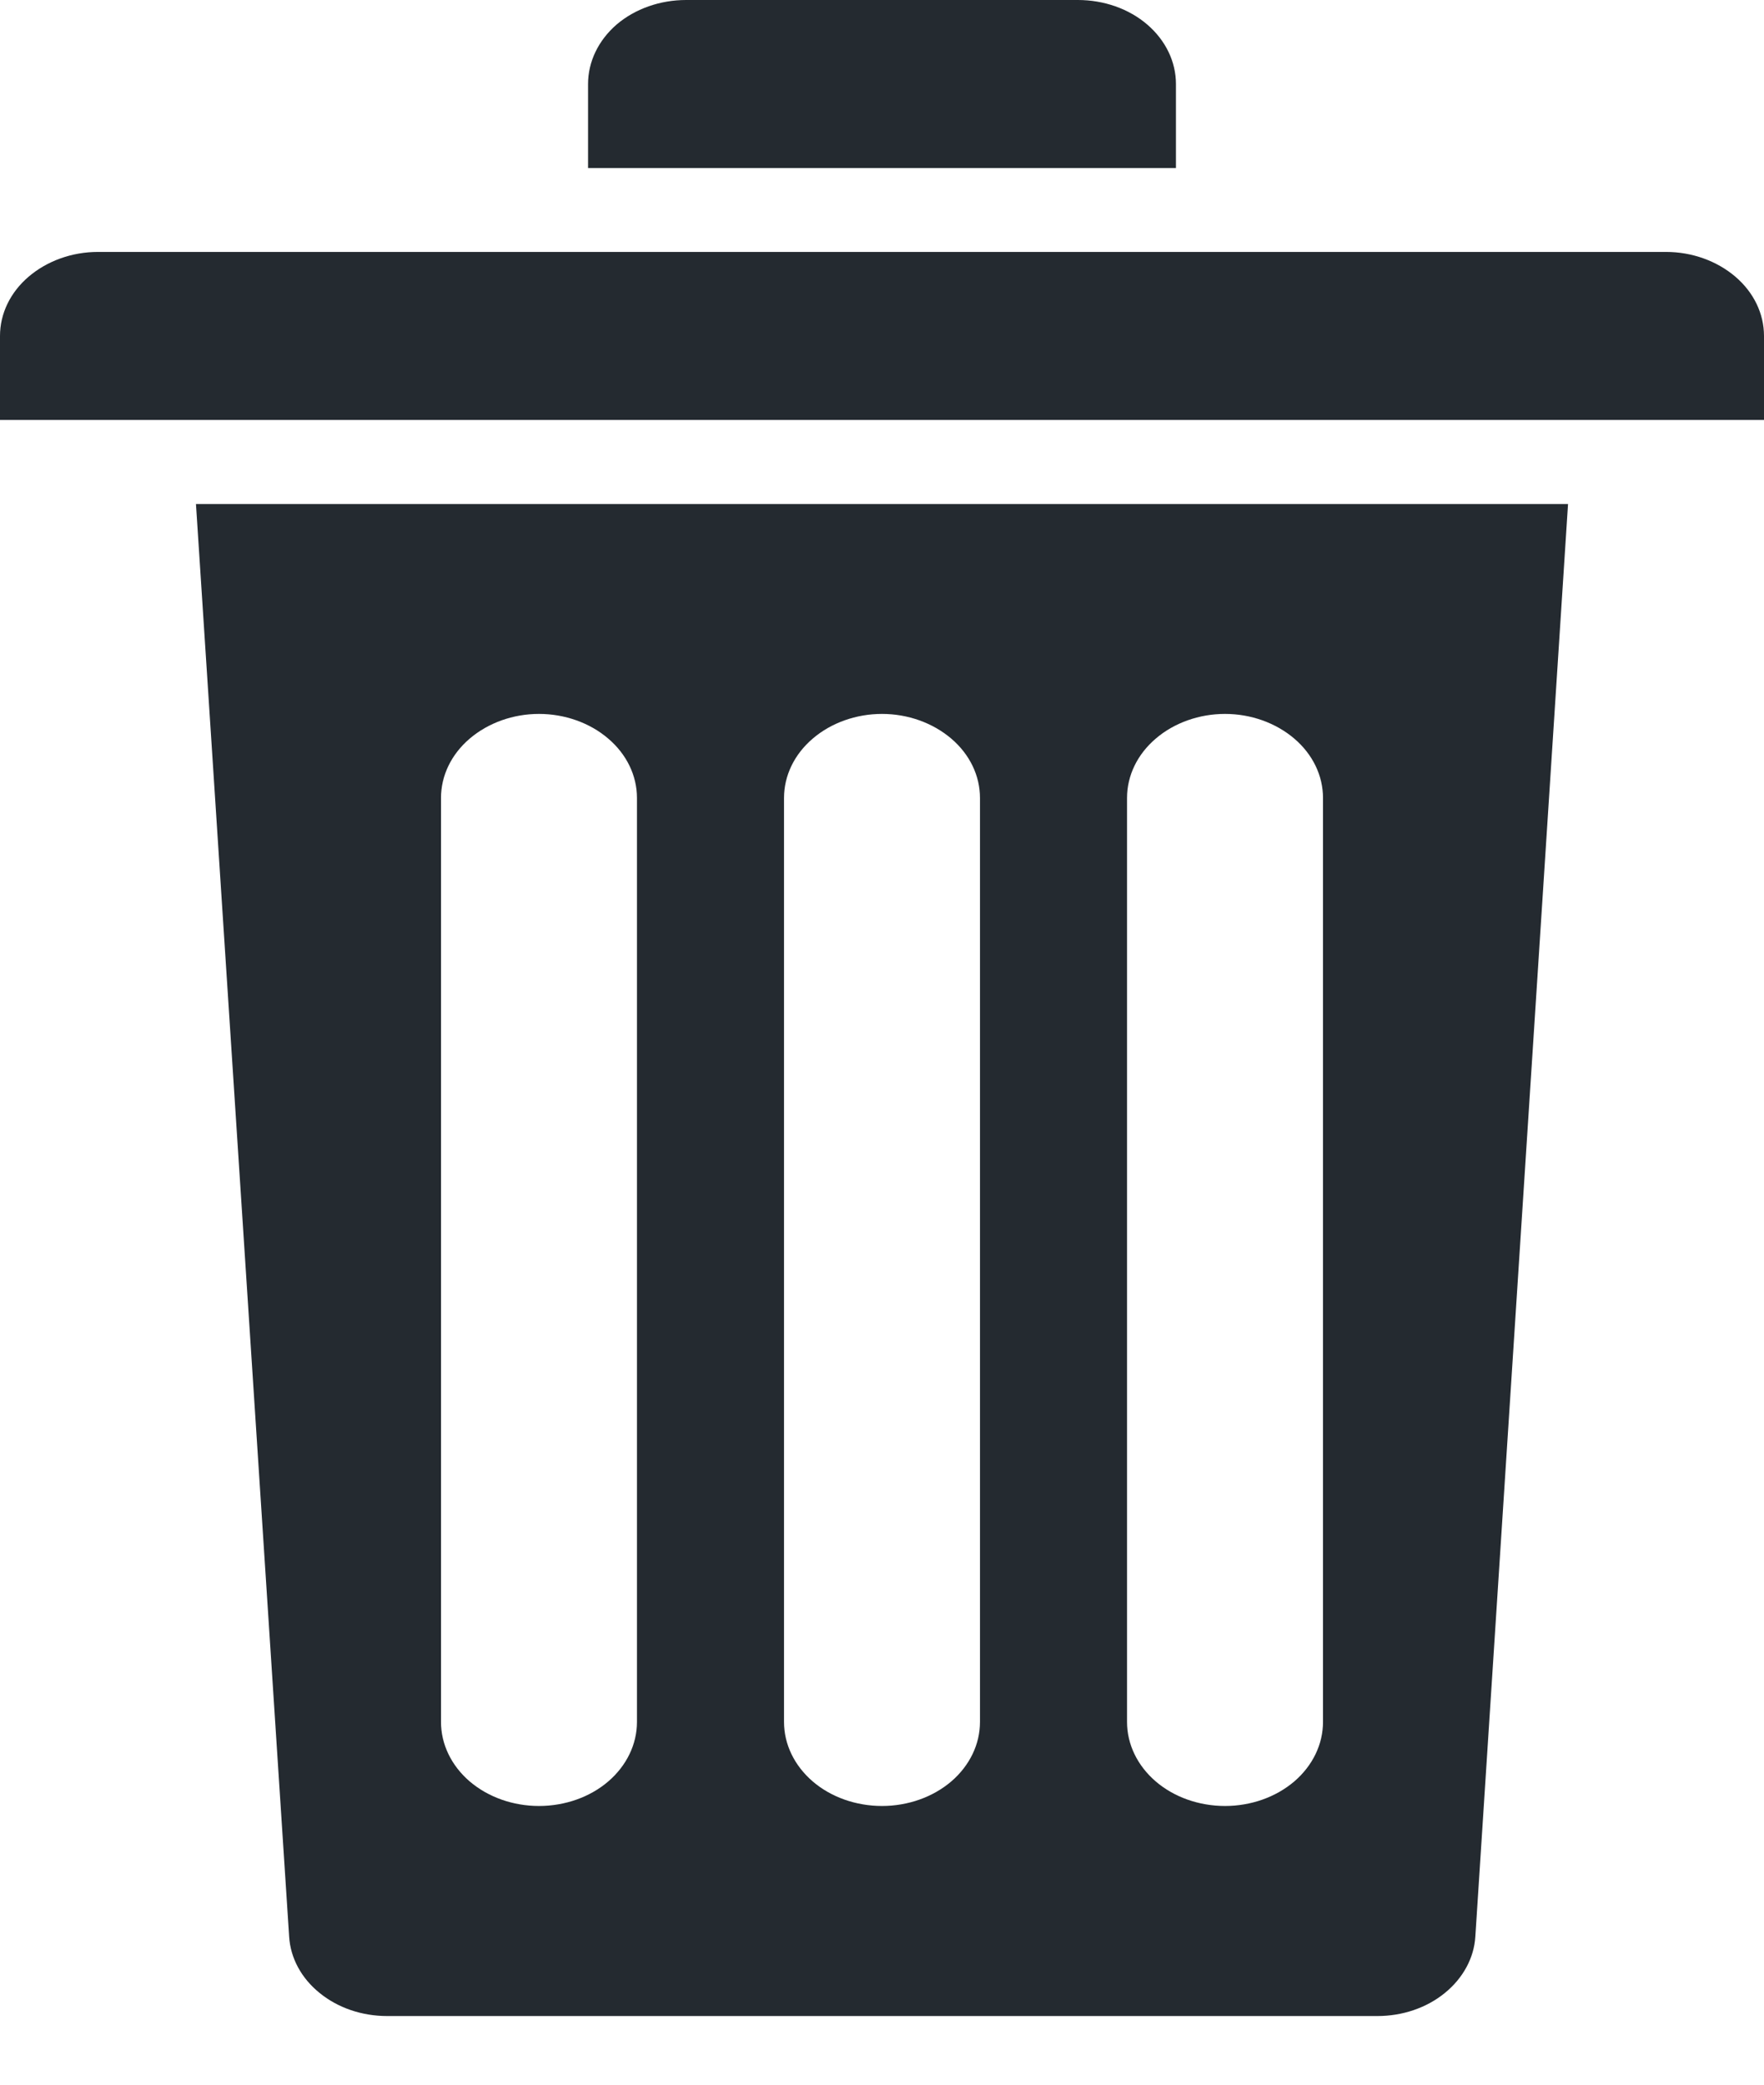 <svg width="11" height="13" viewBox="0 0 11 13" fill="none" xmlns="http://www.w3.org/2000/svg">
<g id="Layer 2">
<g id="Icon">
<path id="Vector" d="M0.611 1.571H10.389C10.551 1.571 10.706 1.627 10.821 1.725C10.936 1.823 11 1.956 11 2.095V2.619H0V2.095C0 1.956 0.064 1.823 0.179 1.725C0.294 1.627 0.449 1.571 0.611 1.571Z" fill="#242A30"/>
<path id="Vector_2" d="M4.278 0H6.722C6.884 0 7.04 0.055 7.154 0.153C7.269 0.252 7.333 0.385 7.333 0.524V1.048H3.667V0.524C3.667 0.385 3.731 0.252 3.845 0.153C3.96 0.055 4.116 0 4.278 0Z" fill="#242A30"/>
<path id="Vector_3" d="M1.222 3.143L1.803 12.076C1.811 12.21 1.879 12.336 1.993 12.428C2.107 12.521 2.257 12.572 2.414 12.572H8.589C8.746 12.572 8.896 12.521 9.01 12.428C9.123 12.336 9.192 12.21 9.2 12.076L9.778 3.143H1.222ZM3.972 10.738C3.972 10.877 3.908 11.01 3.793 11.109C3.679 11.207 3.523 11.262 3.361 11.262C3.199 11.262 3.044 11.207 2.929 11.109C2.814 11.01 2.75 10.877 2.75 10.738V4.976C2.75 4.837 2.814 4.704 2.929 4.606C3.044 4.508 3.199 4.452 3.361 4.452C3.523 4.452 3.679 4.508 3.793 4.606C3.908 4.704 3.972 4.837 3.972 4.976V10.738ZM6.111 10.738C6.111 10.877 6.047 11.01 5.932 11.109C5.817 11.207 5.662 11.262 5.5 11.262C5.338 11.262 5.182 11.207 5.068 11.109C4.953 11.01 4.889 10.877 4.889 10.738V4.976C4.889 4.837 4.953 4.704 5.068 4.606C5.182 4.508 5.338 4.452 5.5 4.452C5.662 4.452 5.817 4.508 5.932 4.606C6.047 4.704 6.111 4.837 6.111 4.976V10.738ZM8.25 10.738C8.25 10.877 8.186 11.01 8.071 11.109C7.956 11.207 7.801 11.262 7.639 11.262C7.477 11.262 7.321 11.207 7.207 11.109C7.092 11.01 7.028 10.877 7.028 10.738V4.976C7.028 4.837 7.092 4.704 7.207 4.606C7.321 4.508 7.477 4.452 7.639 4.452C7.801 4.452 7.956 4.508 8.071 4.606C8.186 4.704 8.25 4.837 8.25 4.976V10.738Z" fill="#242A30"/>
</g>
</g>
</svg>
